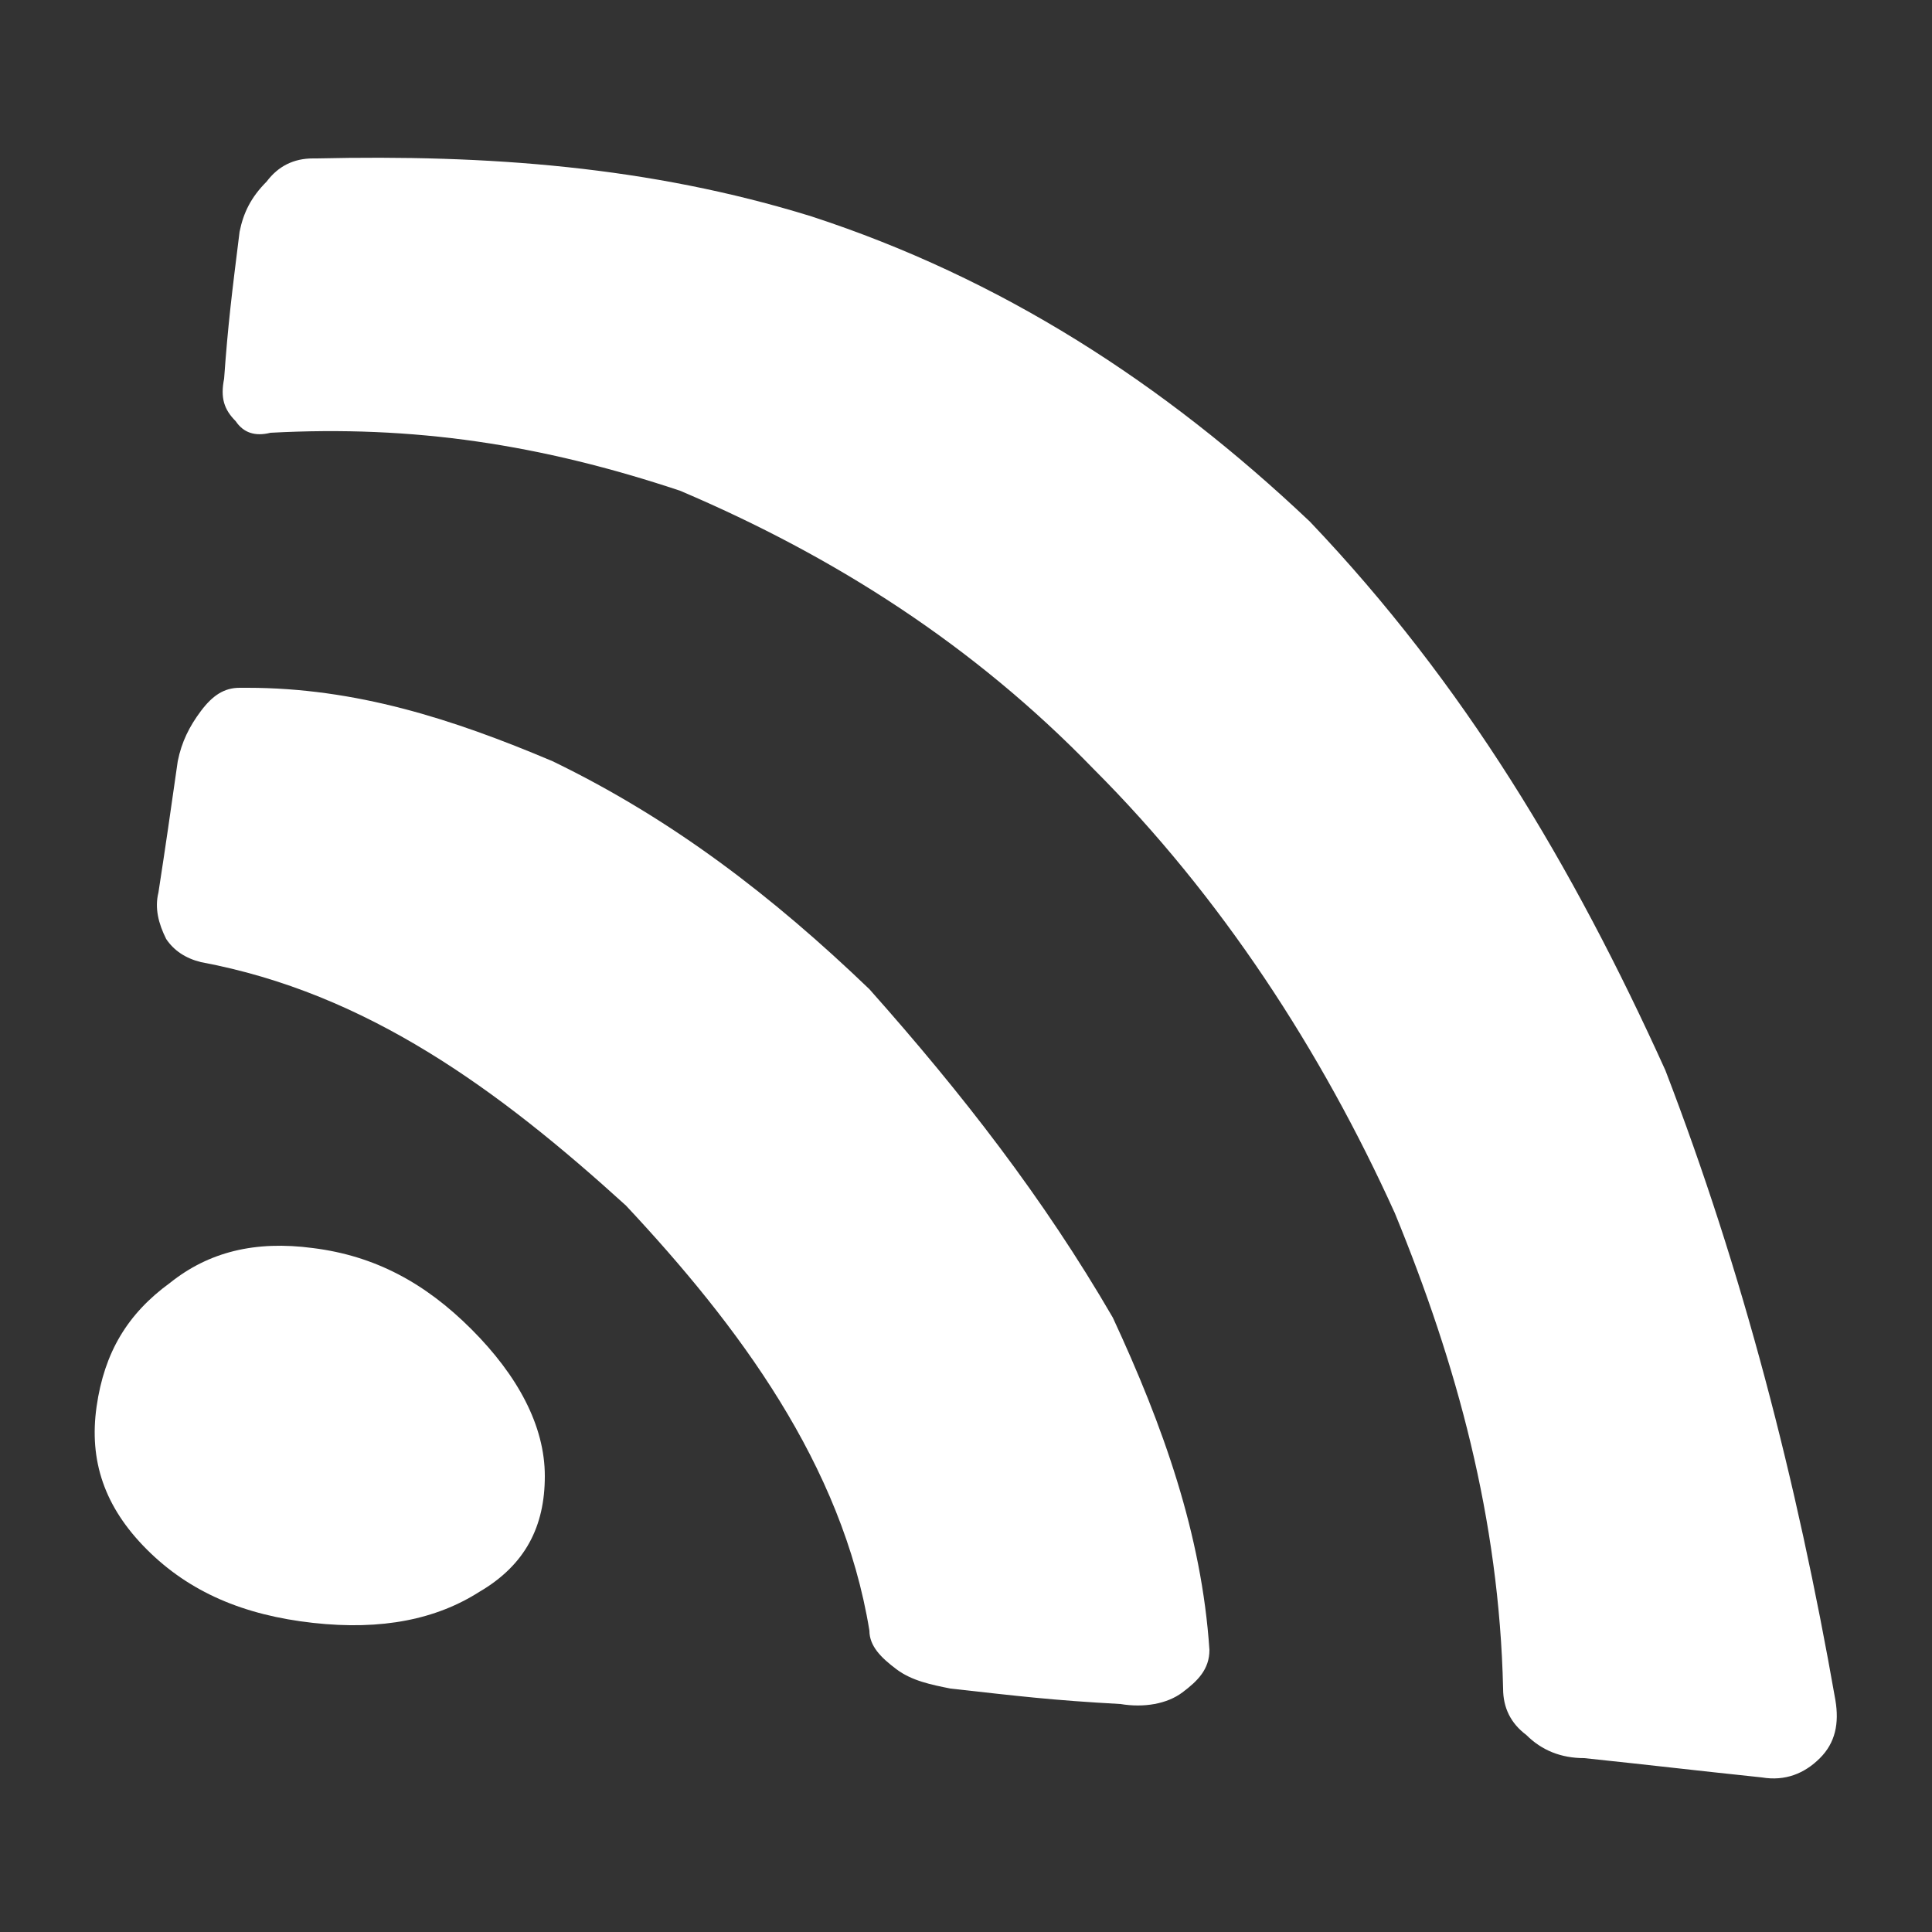 <?xml version="1.0" encoding="utf-8"?>
<!-- Generator: Adobe Illustrator 23.0.0, SVG Export Plug-In . SVG Version: 6.00 Build 0)  -->
<svg version="1.0" id="Layer_1" xmlns="http://www.w3.org/2000/svg" xmlns:xlink="http://www.w3.org/1999/xlink" x="0px" y="0px"
	 viewBox="0 0 50 50" enable-background="new 0 0 50 50" xml:space="preserve">
<rect x="0" y="0" width="50" height="50" fill="#333333" stroke="none"/>
<g id="New_Symbol_41">
	<g id="New_Symbol_27">
	</g>
	<g>
		<g id="New_Symbol_17_2_">
			<g>
				<g>
					<g>
						<path fill="#FFFFFF" d="M8.1,32.3c-1.5-0.2-2.7,0.1-3.7,0.9C3.3,34,2.7,35,2.5,36.4s0.2,2.6,1.3,3.7c1.1,1.1,2.5,1.7,4.3,1.9
							s3.2-0.1,4.3-0.8c1.2-0.7,1.7-1.7,1.7-3s-0.7-2.6-1.9-3.8S9.7,32.5,8.1,32.3z"/>
						<path fill="#FFFFFF" d="M22.5,25.6c-2.5-2.4-5.1-4.4-8.2-5.9c-2.6-1.1-5.1-1.9-7.9-1.9H6.2c-0.4,0-0.7,0.2-1,0.6
							s-0.5,0.8-0.6,1.3c-0.2,1.4-0.3,2.1-0.5,3.4c-0.1,0.4,0,0.8,0.2,1.2c0.2,0.3,0.5,0.5,0.9,0.6c4.3,0.8,7.7,3.3,11,6.3
							c2.9,3.1,5.6,6.7,6.3,11c0,0.4,0.3,0.7,0.7,1c0.4,0.3,0.9,0.4,1.4,0.5c1.8,0.2,2.6,0.3,4.4,0.4c0.6,0.1,1.2,0,1.6-0.3
							s0.7-0.6,0.7-1.1c-0.2-3-1.2-5.8-2.5-8.6C27,31,24.9,28.3,22.5,25.6z"/>
						<path fill="#FFFFFF" d="M43.1,27.7c-2.4-5.3-5.2-10-9.2-14.2c-3.8-3.6-8-6.3-12.9-7.9C16.8,4.3,12.6,4,8.2,4.1c0,0,0,0-0.1,0
							c-0.5,0-0.9,0.2-1.2,0.6C6.5,5.1,6.3,5.5,6.2,6C6,7.6,5.9,8.4,5.8,9.8c-0.1,0.5,0,0.8,0.3,1.1c0.2,0.3,0.5,0.4,0.9,0.3
							c3.7-0.2,7,0.3,10.6,1.5c4,1.7,7.6,4,10.7,7.2c3.3,3.3,5.9,7.3,7.8,11.5c1.6,3.9,2.7,7.9,2.8,12.3c0,0.5,0.2,0.9,0.6,1.2
							c0.4,0.4,0.9,0.6,1.5,0.6c1.9,0.2,2.7,0.3,4.6,0.5c0.6,0.1,1.1-0.1,1.5-0.5s0.5-0.9,0.4-1.5C46.5,38.3,45.1,32.9,43.1,27.7z"
							/>
					</g>
				</g>
			</g>
		</g>
	</g>
	<g id="New_Symbol_29">
	</g>
	<g id="New_Symbol_16">
		<g id="New_Symbol_55">
			<g id="New_Symbol_56">
			</g>
		</g>
	</g>
	<g id="New_Symbol_23">
	</g>
	<g id="New_Symbol_24">
		<g id="New_Symbol_55_3_">
			<g id="New_Symbol_56_3_">
			</g>
		</g>
	</g>
</g>
</svg>
